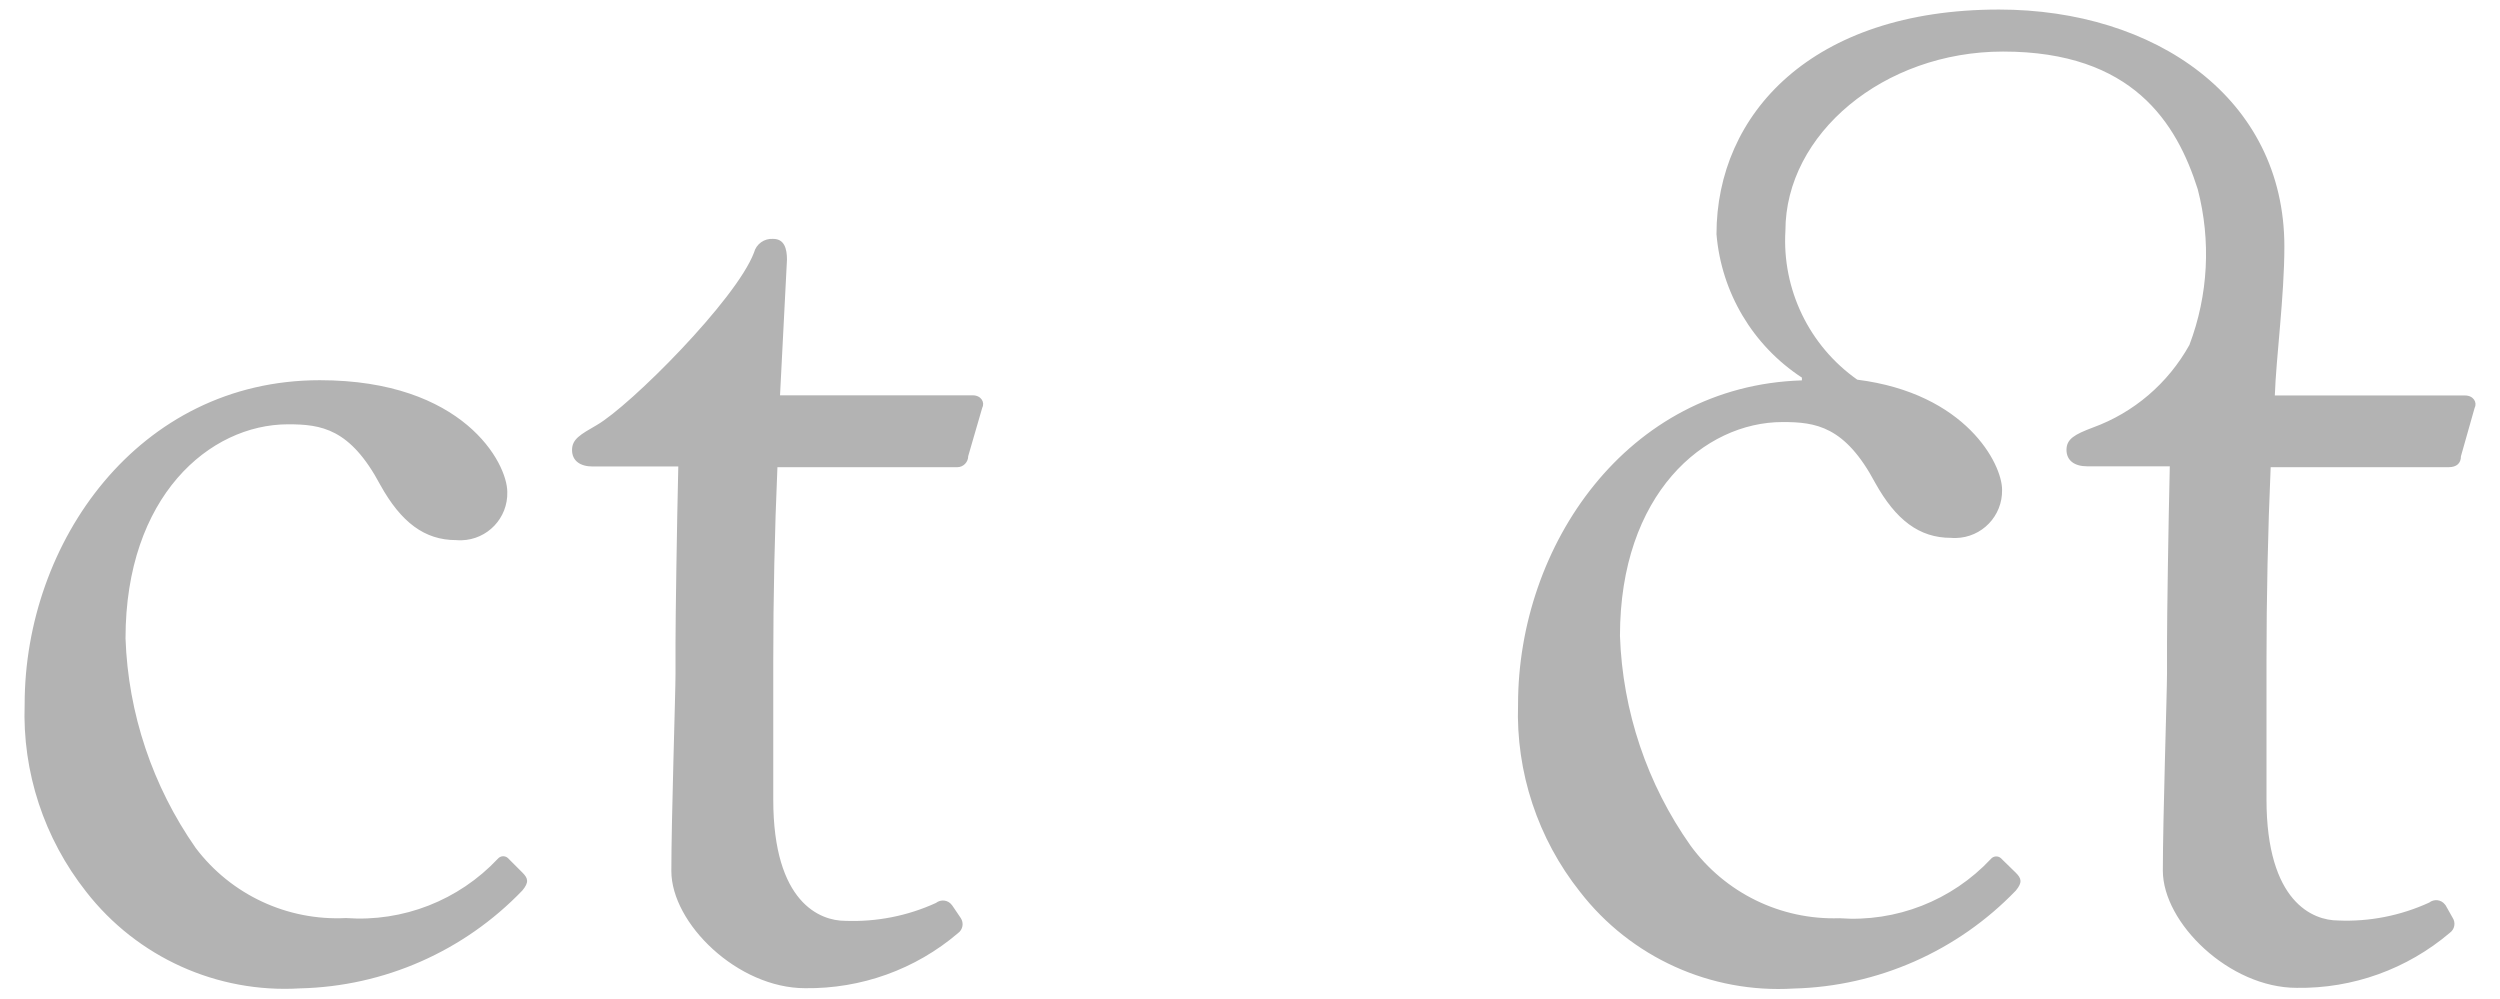 <svg xmlns="http://www.w3.org/2000/svg" id="Layer_1" viewBox="0 0 1440 575.2" width="1440" height="575.2"><style>.st0{fill:#b3b3b3}</style><g id="Layer_2_1_"><path id="Layer_1-2" d="M1307.9 269.2c-1.6 36.5-2.4 75.3-2.4 111.9v79.3c0 59.5 27 69.8 41.2 69.8 18.1.8 36.1-2.8 52.5-10.3 2.8-2.2 6.9-1.8 9.1 1.1.1.2.3.3.4.5l4 7.1c1.9 2.9 1.2 6.7-1.6 8.7-24.6 20.9-55.9 32.2-88.2 31.7-38.8 0-77.1-37.4-77.1-67.5s2.4-102.4 2.4-113.5v-17.8c0-14.3.8-68.3 1.6-101.6h-47.6c-7.1 0-11.9-3.2-11.9-9.5s4.8-8.9 15.1-12.8c23.7-8.6 43.4-25.5 55.7-47.6 10.9-28.7 12.5-60.1 4.8-89.7-12.1-38.1-37.4-79.3-112.1-79.3-69 0-125.4 47.6-125.4 103.2-2 33.8 13.7 66.3 41.4 85.8 62.6 7.9 83.4 48.5 83.4 63.4.3 15.1-11.6 27.5-26.7 27.8-.9 0-1.9 0-2.8-.1-18.2 0-31.7-10.3-43.6-31.7-17.4-32.7-34.3-35-53.3-35-45.2 0-93.7 41.4-93.7 123.2 1.5 43.3 15.6 85.3 40.6 120.7 19.9 27.3 52 43 85.8 41.9 32.7 2.4 64.8-10.2 87.2-34.1 1.5-1.8 4.1-2 5.8-.5.2.2.4.3.5.5l8.1 7.9c3.2 3.2 4 5.5 0 10.3-33.6 34.9-79.6 55.2-128 56.4-47.7 2.9-93.7-17.9-123-55.7-24.3-30.6-37-68.9-35.7-108 0-91.3 62.6-183.5 163.5-186.6v-1.6c-28.3-18.5-46.4-49-49.2-82.6 0-69 54.7-129.4 162.7-129.4 89.7 0 164.4 50.9 164.4 136.5 0 28.7-4.8 64.4-5.5 85.8h109.6c4.8 0 7.1 4 5.5 7.1l-7.9 27.9c0 4-2.4 6.3-7.1 6.3h-102.5zM72.3 367.7c1.5 43.3 15.6 85.2 40.4 120.7 20.4 27 52.8 42.1 86.6 40.4 32.8 2.4 64.9-10.2 87.4-34.1 1.5-1.8 4.1-2 5.8-.5.2.2.4.3.5.5l7.9 7.9c3.2 3.2 4 5.5 0 10.3-33.6 35-79.6 55.3-128.1 56.4-47.7 2.9-93.8-17.9-123.2-55.7-24.2-30.7-36.8-68.9-35.4-108 0-92.9 65.2-186.6 170-186.6 82.6 0 108 47.6 108 64.4.4 15-11.4 27.4-26.4 27.8-1 0-2.1 0-3.1-.1-18.2 0-31.7-10.3-43.6-31.7-17.4-32.7-34.1-35-53.3-35-45.1.1-93.5 41.5-93.5 123.3zm373.1 92.9c0 59.5 27.1 69.8 41.4 69.8 18 .7 35.9-2.8 52.3-10.3 2.8-2.2 6.9-1.8 9.1 1.1.1.2.3.3.4.5l4.8 7.1c1.9 2.9 1.2 6.7-1.6 8.7-24.5 20.9-55.8 32.1-88 31.7-39 0-77.1-37.4-77.1-67.5s2.4-102.4 2.4-113.5v-17.9c0-14.3.8-68.3 1.6-101.6h-49.3c-7.1 0-11.9-3.2-11.9-9.5s4.8-8.9 14.3-14.4c19.2-11.1 80.2-72.1 90.5-99.3 1.3-5 6-8.3 11.1-7.9 6.3 0 7.9 5.5 7.9 11.9l-4 78.2h111c4.8 0 7.1 4 5.5 7.1l-8.1 27.9c0 3.5-2.8 6.4-6.3 6.4H447.8c-1.6 36.5-2.4 75.3-2.4 111.9v79.6z" class="st0"/></g></svg>